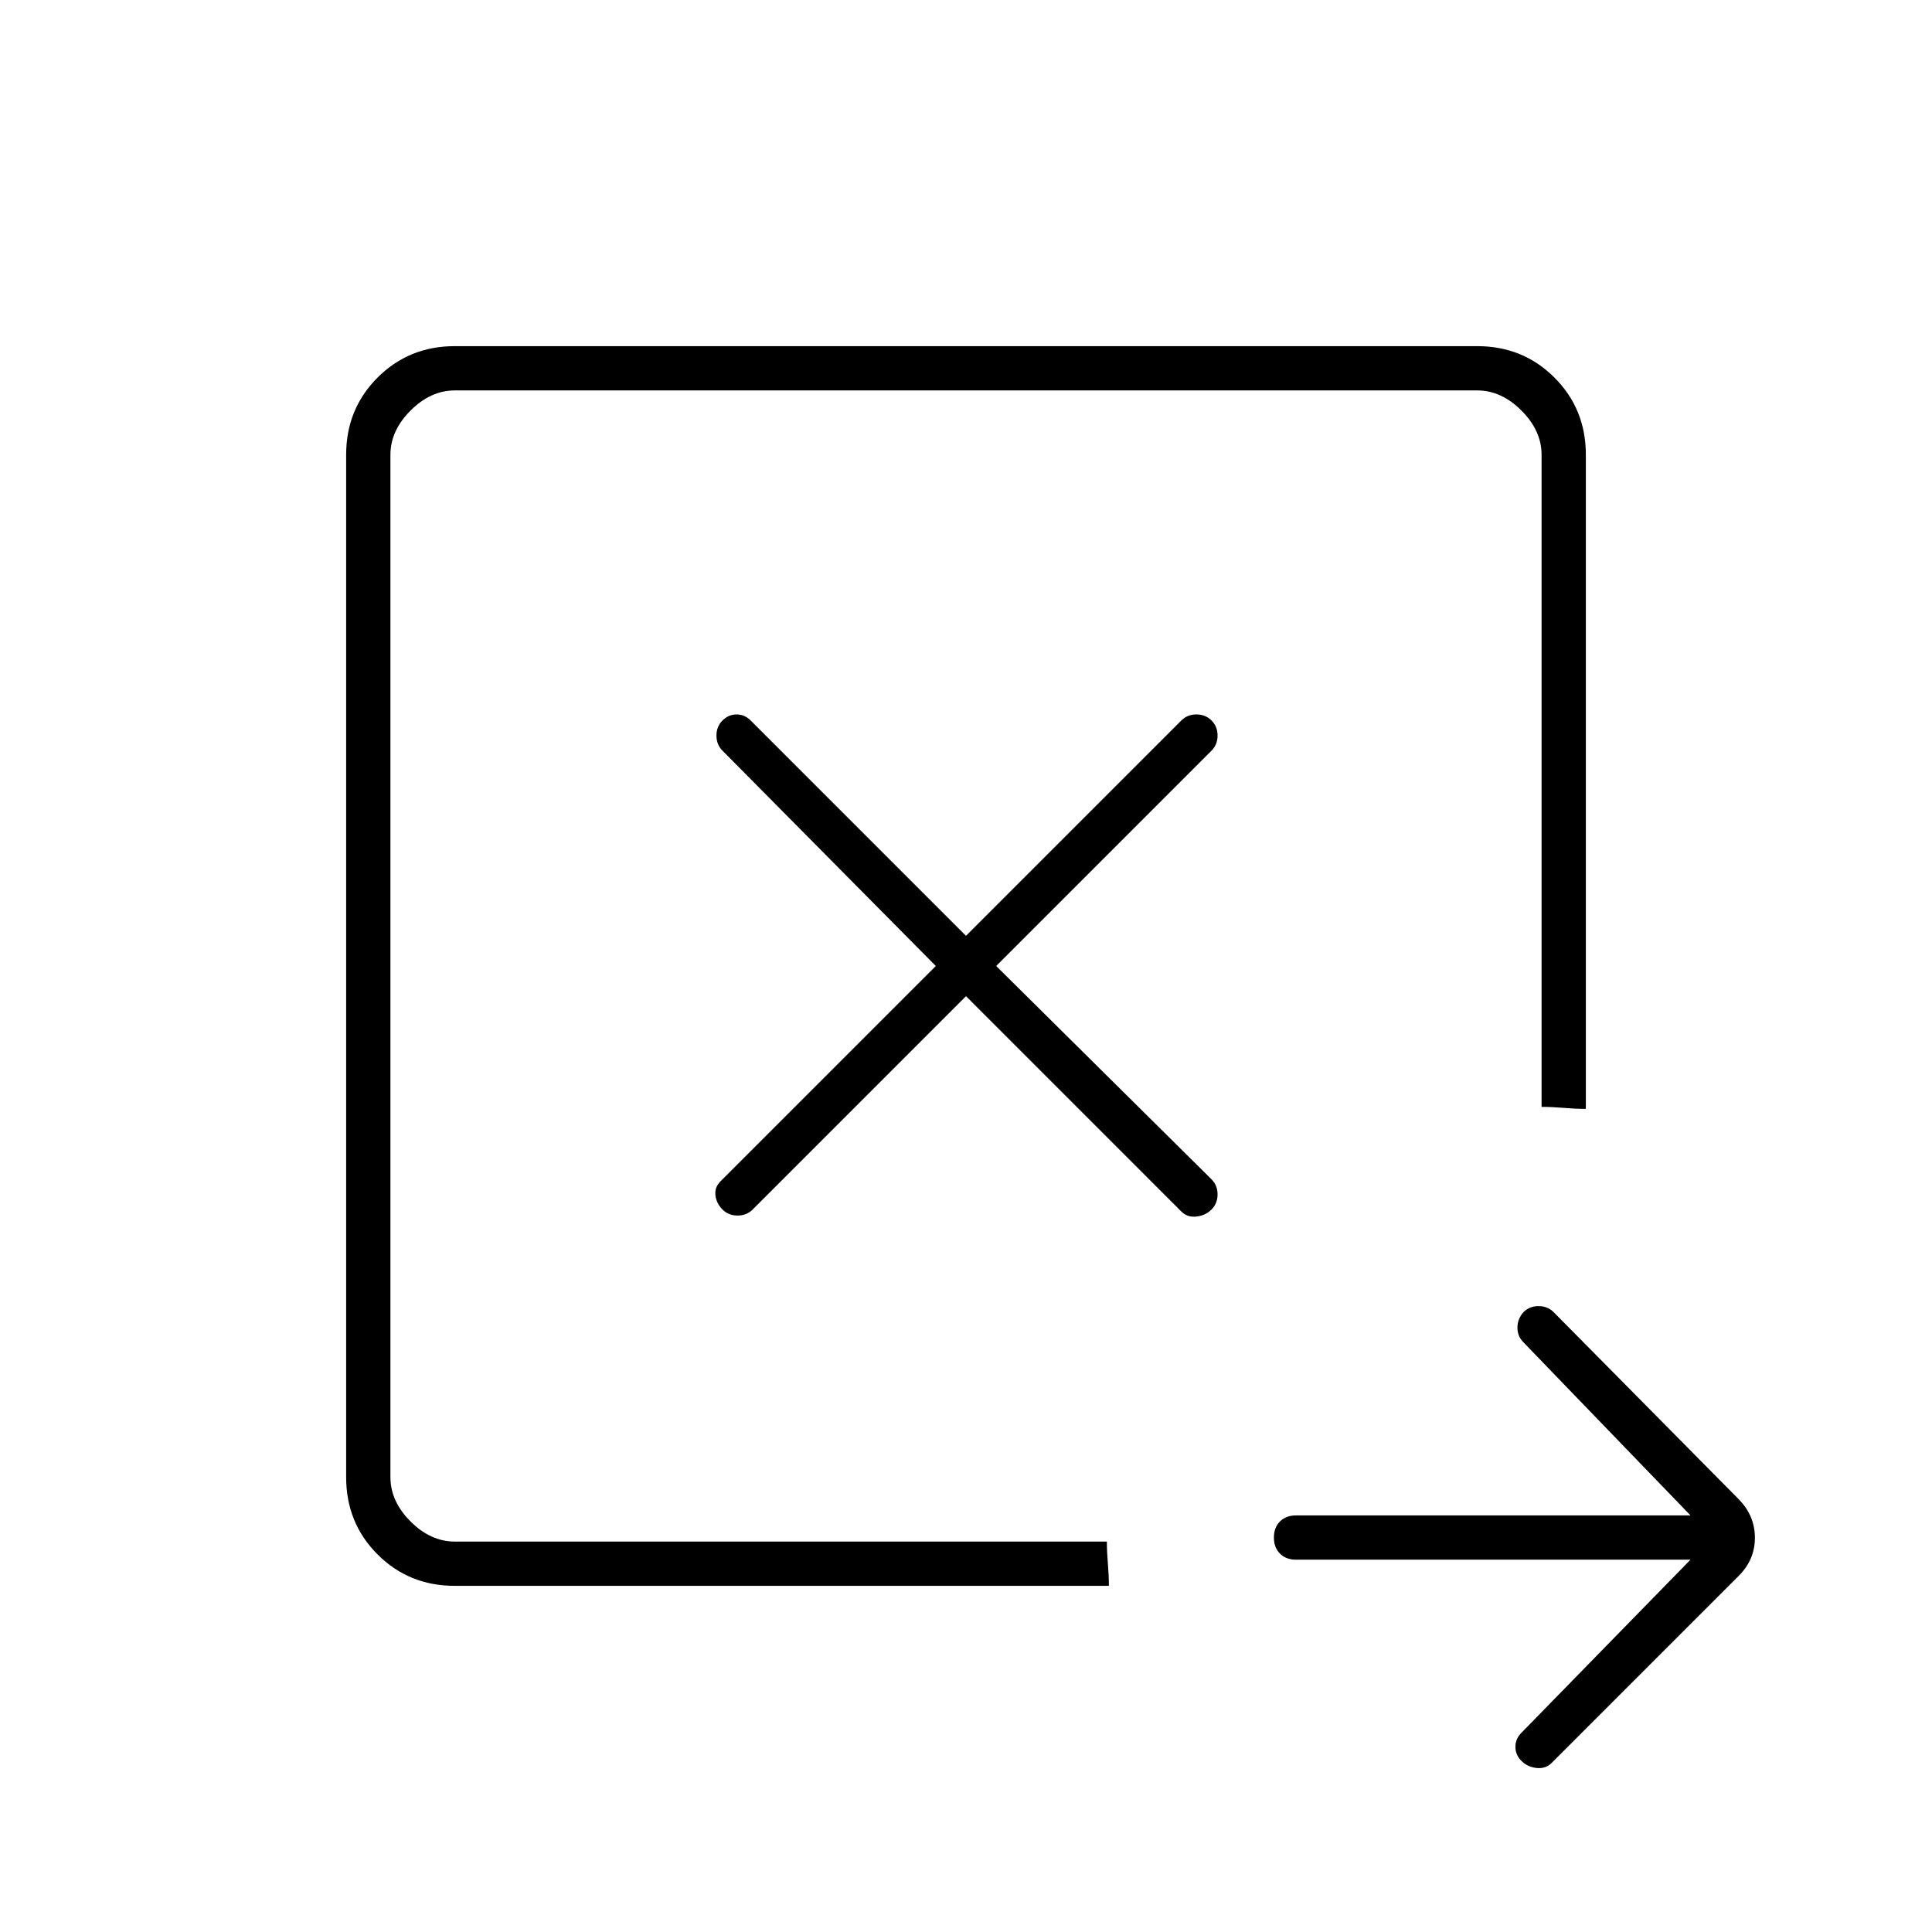 <svg xmlns="http://www.w3.org/2000/svg" height="48" viewBox="0 96 960 960" width="48"><path d="m480 591 107 107q3 3 7.5 2.5t7.5-3.5q3-3 3-7.5t-3-7.5L495 576l107-107q3-3 3-7.5t-3-7.5q-3-3-7.5-3t-7.5 3L480 561 373 454q-3-3-7-3t-7 3q-3 3-3 7.5t3 7.5l106 107-107 107q-3 3-2.5 7t3.5 7q3 3 7.5 3t7.5-3l106-106ZM194 862V290v572Zm32 22q-22.775 0-38.387-15.612Q172 852.775 172 830V322q0-22.775 15.613-38.388Q203.225 268 226 268h508q22.775 0 38.388 15.612Q788 299.225 788 322v325q-5 0-11-.5t-11-.5V322q0-12-10-22t-22-10H226q-12 0-22 10t-10 22v508q0 12 10 22t22 10h324q0 5 .5 11t.5 11H226Zm614-13H644q-4.975 0-7.987-3.018-3.013-3.017-3.013-8 0-4.982 3.013-7.982 3.012-3 7.987-3h196l-83-86q-3-3-3-7.3t3-7.7q3-3 7.5-3t7.5 3l92 93q8 8.182 8 19.091T864 879l-93 93q-3 3-7.5 2.5T756 971q-3-3-3-7t3-7l84-86Z"/></svg>